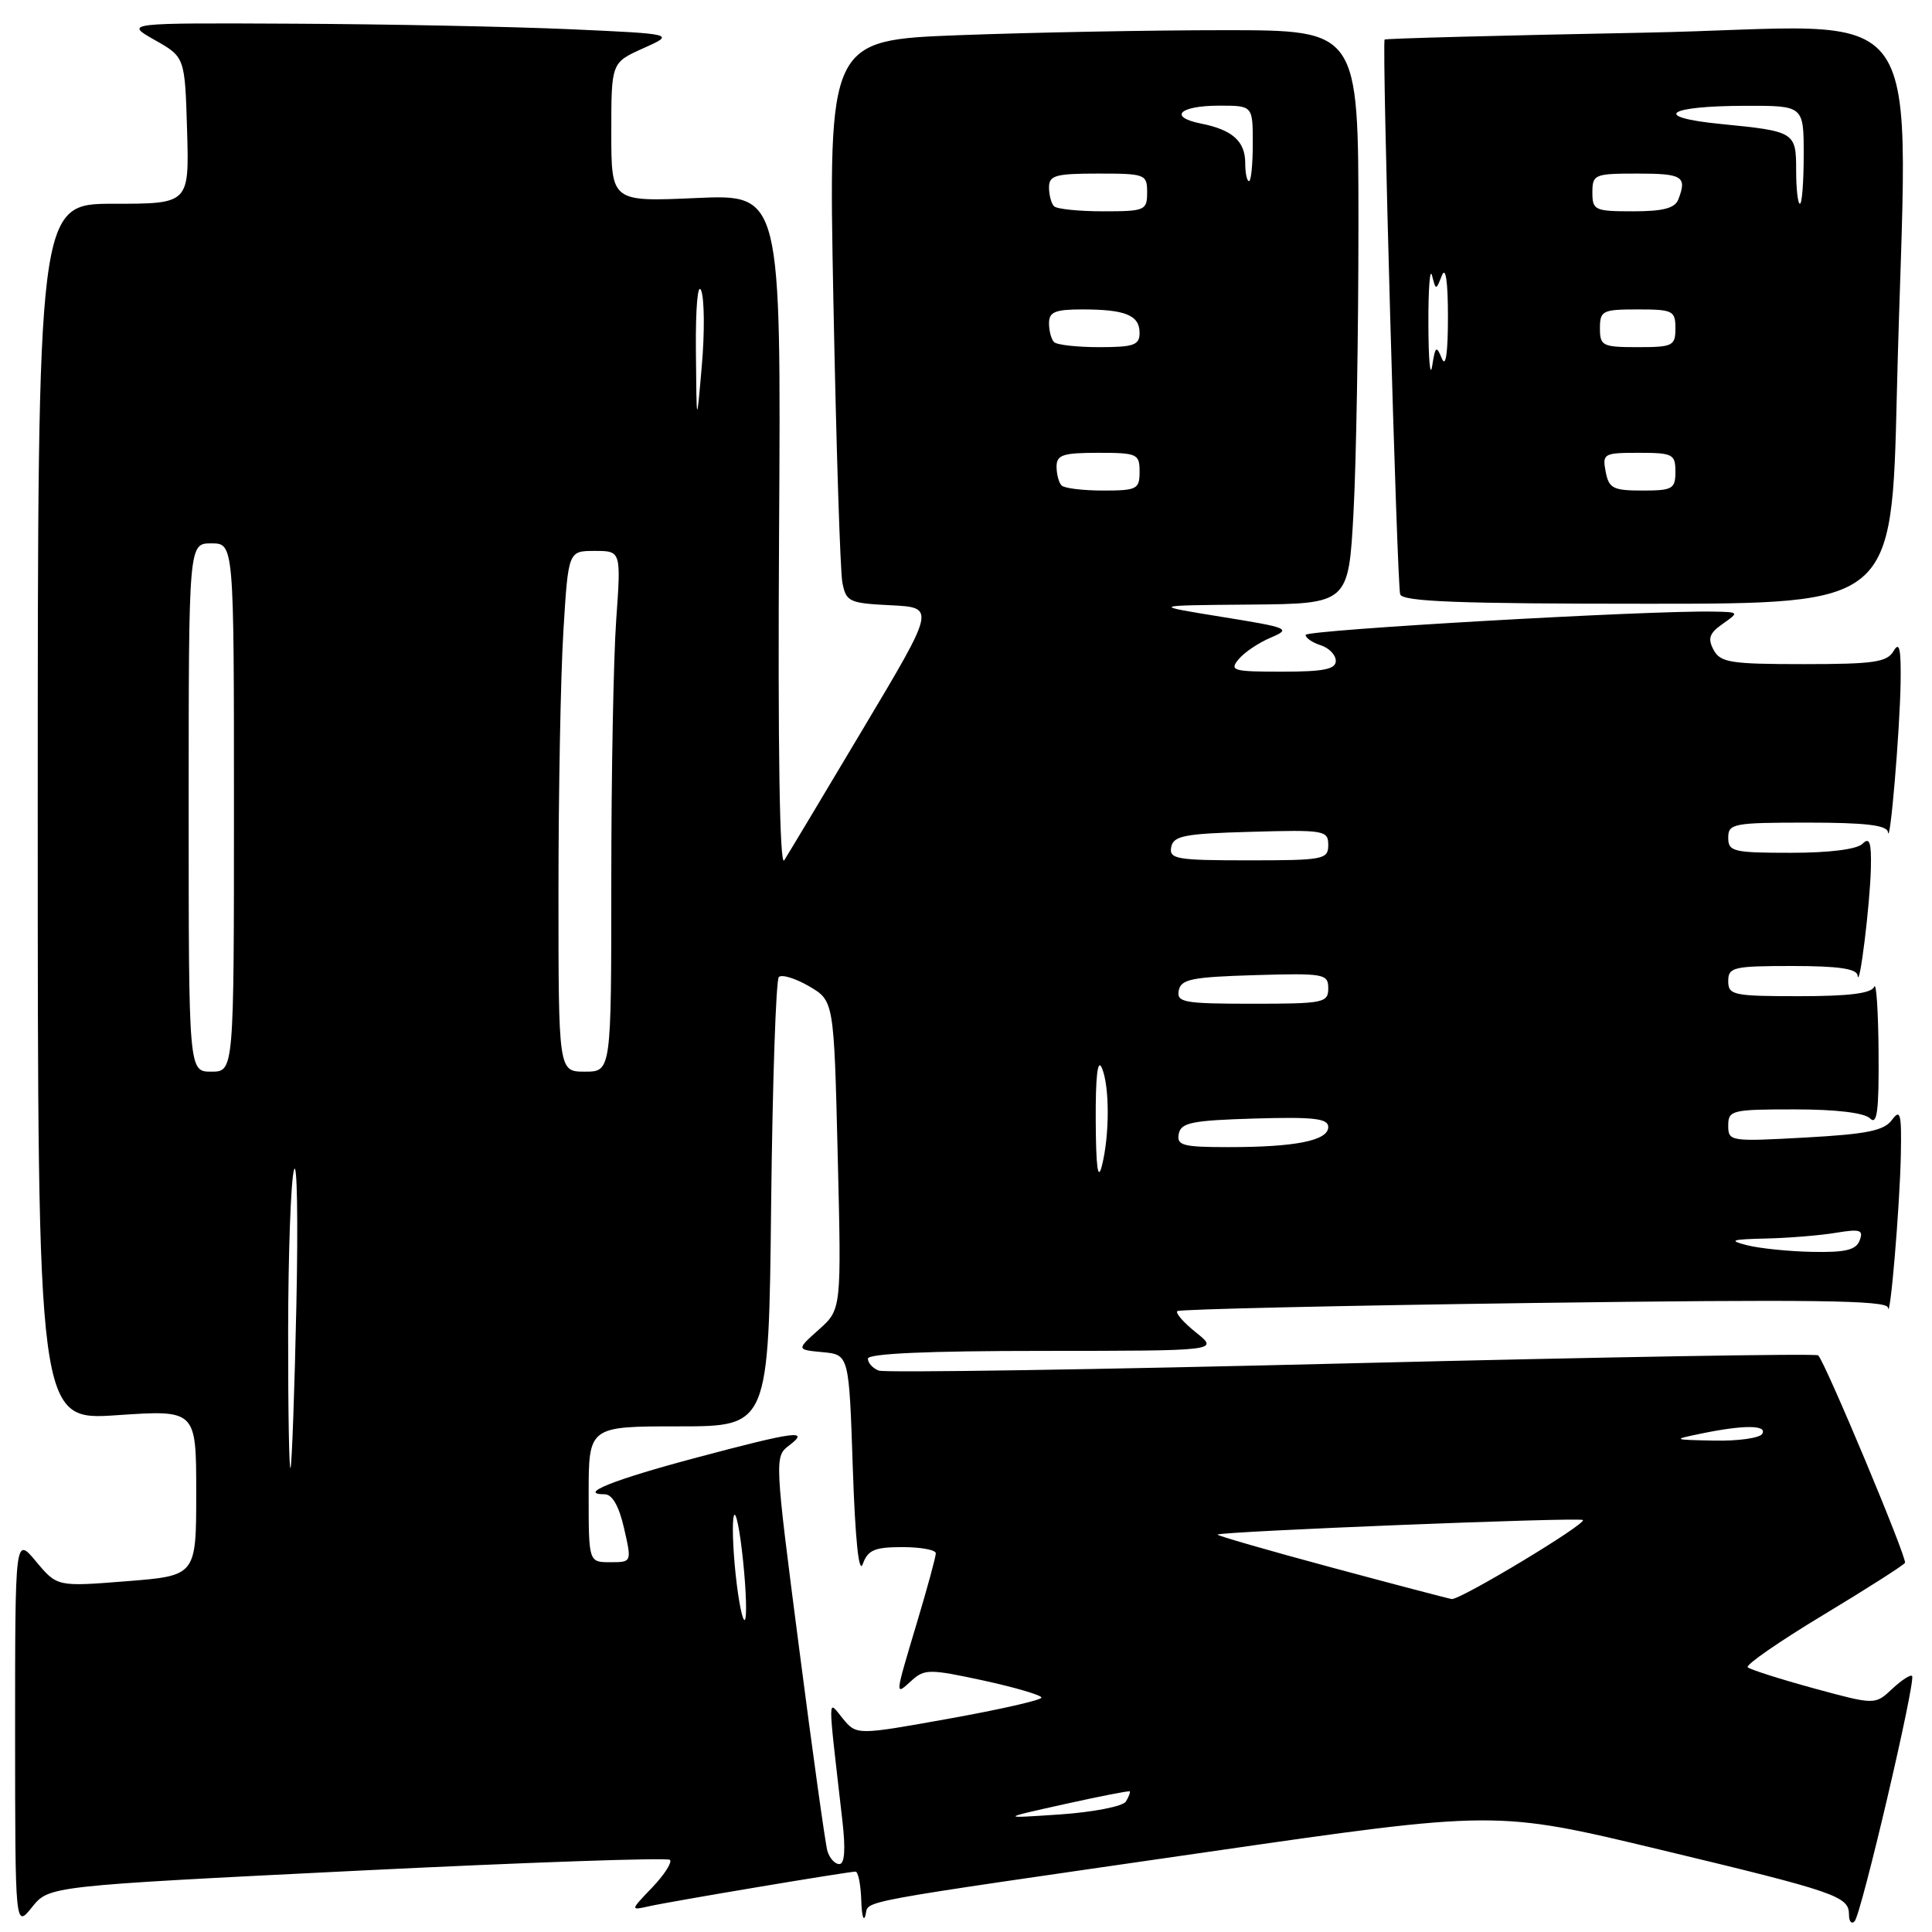 <?xml version="1.0" encoding="UTF-8" standalone="no"?>
<!DOCTYPE svg PUBLIC "-//W3C//DTD SVG 1.1//EN" "http://www.w3.org/Graphics/SVG/1.1/DTD/svg11.dtd" >
<svg xmlns="http://www.w3.org/2000/svg" xmlns:xlink="http://www.w3.org/1999/xlink" version="1.1" viewBox="0 0 256 256">
 <g >
 <path fill="currentColor"
d=" M 47.34 247.88 C 69.81 246.77 88.45 246.12 88.77 246.44 C 89.09 246.76 88.04 248.40 86.43 250.09 C 83.50 253.15 83.50 253.15 86.00 252.59 C 88.83 251.95 112.38 248.00 113.36 248.00 C 113.71 248.00 114.05 249.69 114.12 251.75 C 114.18 253.81 114.43 254.73 114.68 253.78 C 115.22 251.74 111.87 252.36 159.85 245.42 C 198.21 239.87 198.21 239.87 219.85 245.06 C 243.36 250.70 245.00 251.26 245.00 253.70 C 245.00 254.60 245.33 255.00 245.74 254.59 C 246.62 253.71 253.89 222.69 253.36 222.08 C 253.16 221.85 251.97 222.62 250.72 223.79 C 248.45 225.92 248.45 225.92 240.29 223.70 C 235.81 222.47 231.89 221.22 231.58 220.92 C 231.28 220.61 235.77 217.50 241.56 214.01 C 247.35 210.52 252.24 207.40 252.42 207.08 C 252.74 206.52 241.87 180.54 240.92 179.59 C 240.66 179.33 212.87 179.81 179.16 180.64 C 145.45 181.48 117.23 181.92 116.44 181.61 C 115.65 181.31 115.00 180.60 115.00 180.03 C 115.00 179.35 122.95 179.00 138.25 179.00 C 161.50 178.99 161.50 178.99 158.50 176.58 C 156.85 175.26 155.72 173.98 156.00 173.73 C 156.28 173.48 177.54 173.00 203.25 172.65 C 240.02 172.16 250.03 172.29 250.16 173.26 C 250.43 175.32 251.73 159.95 251.87 153.06 C 251.98 147.55 251.81 146.88 250.70 148.39 C 249.66 149.82 247.39 150.28 239.20 150.73 C 229.26 151.28 229.00 151.24 229.00 149.15 C 229.00 147.11 229.47 147.00 237.80 147.00 C 243.31 147.00 247.05 147.45 247.80 148.20 C 248.73 149.13 248.98 147.19 248.92 139.45 C 248.88 133.98 248.62 130.06 248.34 130.75 C 247.98 131.63 245.01 132.00 238.42 132.00 C 229.67 132.00 229.00 131.86 229.00 130.00 C 229.00 128.16 229.67 128.00 237.50 128.00 C 243.56 128.00 246.04 128.36 246.14 129.25 C 246.37 131.31 247.79 119.84 247.90 115.05 C 247.98 111.59 247.73 110.87 246.80 111.80 C 246.06 112.54 242.42 113.00 237.30 113.00 C 229.67 113.00 229.00 112.84 229.00 111.00 C 229.00 109.13 229.67 109.00 239.50 109.00 C 247.15 109.00 250.04 109.34 250.16 110.25 C 250.43 112.31 251.73 96.97 251.84 90.50 C 251.91 85.98 251.69 84.93 250.92 86.25 C 250.05 87.75 248.33 88.00 238.99 88.00 C 229.30 88.00 227.96 87.79 227.06 86.11 C 226.25 84.60 226.50 83.90 228.27 82.66 C 230.47 81.12 230.46 81.10 227.00 81.04 C 218.40 80.87 173.00 83.47 173.00 84.13 C 173.00 84.53 173.90 85.15 175.00 85.50 C 176.10 85.85 177.00 86.78 177.00 87.57 C 177.00 88.68 175.39 89.00 169.88 89.00 C 163.37 89.00 162.87 88.86 164.13 87.35 C 164.88 86.44 166.80 85.15 168.40 84.48 C 171.13 83.32 170.78 83.17 161.90 81.74 C 152.50 80.22 152.50 80.22 165.60 80.11 C 178.69 80.00 178.69 80.00 179.35 67.84 C 179.71 61.16 180.00 44.06 180.00 29.84 C 180.00 4.00 180.00 4.00 162.25 4.00 C 152.49 4.00 136.68 4.30 127.13 4.66 C 109.76 5.32 109.76 5.32 110.43 39.91 C 110.80 58.94 111.33 75.72 111.62 77.20 C 112.11 79.74 112.52 79.93 118.04 80.20 C 123.95 80.50 123.95 80.50 114.40 96.50 C 109.16 105.30 104.44 113.17 103.91 114.00 C 103.31 114.95 103.06 99.17 103.23 70.62 C 103.50 25.74 103.50 25.74 92.25 26.24 C 81.00 26.74 81.00 26.74 81.00 17.52 C 81.00 8.30 81.00 8.30 85.23 6.40 C 89.47 4.50 89.47 4.50 75.48 3.87 C 67.79 3.53 51.38 3.20 39.00 3.14 C 16.50 3.03 16.50 3.03 20.50 5.30 C 24.50 7.56 24.50 7.56 24.79 17.28 C 25.07 27.00 25.07 27.00 15.04 27.00 C 5.00 27.00 5.00 27.00 5.00 107.62 C 5.00 188.24 5.00 188.24 15.50 187.52 C 26.00 186.81 26.00 186.81 26.00 197.80 C 26.00 208.79 26.00 208.79 16.78 209.52 C 7.57 210.25 7.57 210.25 4.78 206.91 C 2.00 203.58 2.00 203.58 2.00 229.54 C 2.01 255.50 2.01 255.50 4.25 252.70 C 6.50 249.91 6.50 249.91 47.34 247.88 Z  M 251.34 52.25 C 252.64 -2.47 256.87 3.58 217.84 4.33 C 199.06 4.69 183.59 5.10 183.47 5.24 C 183.09 5.69 185.11 77.43 185.53 78.75 C 185.85 79.72 193.29 80.00 218.31 80.00 C 250.68 80.00 250.68 80.00 251.34 52.25 Z  M 109.63 245.25 C 109.36 244.29 107.66 232.14 105.87 218.26 C 102.64 193.33 102.62 192.99 104.55 191.54 C 107.39 189.39 105.44 189.64 92.30 193.14 C 81.31 196.06 76.45 198.00 80.13 198.00 C 81.13 198.00 82.02 199.57 82.69 202.50 C 83.72 207.00 83.72 207.00 80.86 207.00 C 78.00 207.00 78.00 207.00 78.00 198.00 C 78.00 189.00 78.00 189.00 89.93 189.00 C 101.86 189.00 101.86 189.00 102.18 159.58 C 102.36 143.40 102.82 129.85 103.20 129.46 C 103.59 129.08 105.39 129.63 107.20 130.68 C 110.50 132.61 110.50 132.61 111.00 153.05 C 111.50 173.50 111.50 173.50 108.51 176.17 C 105.52 178.84 105.52 178.84 109.01 179.17 C 112.50 179.50 112.50 179.50 113.00 194.50 C 113.32 203.99 113.80 208.67 114.32 207.25 C 115.00 205.38 115.88 205.00 119.57 205.00 C 122.01 205.00 124.00 205.37 124.00 205.82 C 124.00 206.28 122.88 210.41 121.50 215.00 C 118.52 224.97 118.54 224.73 120.82 222.66 C 122.51 221.14 123.19 221.14 130.32 222.68 C 134.54 223.60 138.00 224.62 138.00 224.94 C 138.00 225.27 132.49 226.52 125.75 227.73 C 113.50 229.93 113.50 229.93 111.67 227.71 C 109.64 225.24 109.64 223.94 111.62 241.25 C 112.06 245.08 111.92 247.00 111.21 247.00 C 110.62 247.00 109.91 246.21 109.63 245.25 Z  M 141.00 239.07 C 145.68 238.03 149.59 237.26 149.70 237.37 C 149.80 237.47 149.57 238.08 149.18 238.72 C 148.78 239.35 144.87 240.12 140.48 240.42 C 132.50 240.96 132.50 240.96 141.00 239.07 Z  M 97.48 208.65 C 97.10 205.08 96.99 201.55 97.25 200.83 C 97.50 200.10 98.05 202.79 98.46 206.81 C 98.88 210.83 98.98 214.35 98.70 214.64 C 98.41 214.92 97.86 212.23 97.48 208.65 Z  M 176.30 207.66 C 167.94 205.41 161.20 203.46 161.33 203.34 C 161.75 202.92 209.35 201.01 209.74 201.41 C 210.25 201.92 193.46 212.03 192.36 211.88 C 191.89 211.81 184.66 209.91 176.30 207.66 Z  M 38.18 176.50 C 38.19 166.05 38.54 156.38 38.96 155.00 C 39.37 153.62 39.51 161.72 39.27 173.00 C 39.03 184.28 38.68 193.95 38.50 194.50 C 38.31 195.05 38.17 186.95 38.18 176.50 Z  M 225.50 189.94 C 231.07 188.79 234.23 188.81 233.50 190.00 C 233.16 190.55 230.32 190.95 227.19 190.89 C 221.54 190.77 221.53 190.76 225.50 189.94 Z  M 231.50 165.00 C 228.98 164.36 229.38 164.22 234.00 164.11 C 237.03 164.04 241.20 163.70 243.27 163.35 C 246.49 162.82 246.95 162.97 246.41 164.37 C 245.93 165.63 244.52 165.97 240.14 165.88 C 237.04 165.82 233.15 165.42 231.50 165.00 Z  M 145.19 148.50 C 145.16 142.64 145.44 140.20 146.00 141.50 C 147.04 143.92 147.04 150.41 146.00 154.50 C 145.48 156.56 145.22 154.67 145.19 148.50 Z  M 156.19 150.25 C 156.48 148.75 157.92 148.46 166.26 148.21 C 174.11 147.98 176.00 148.20 176.00 149.34 C 176.00 151.13 171.67 152.00 162.80 152.00 C 156.72 152.00 155.90 151.78 156.19 150.25 Z  M 25.00 107.00 C 25.00 72.00 25.00 72.00 28.00 72.00 C 31.00 72.00 31.00 72.00 31.00 107.00 C 31.00 142.00 31.00 142.00 28.00 142.00 C 25.00 142.00 25.00 142.00 25.00 107.00 Z  M 74.00 118.16 C 74.00 105.04 74.29 89.52 74.65 83.66 C 75.30 73.00 75.30 73.00 78.80 73.00 C 82.30 73.00 82.30 73.00 81.65 82.15 C 81.29 87.19 81.00 102.71 81.00 116.65 C 81.00 142.00 81.00 142.00 77.50 142.00 C 74.00 142.00 74.00 142.00 74.00 118.16 Z  M 156.19 131.25 C 156.48 129.75 157.92 129.46 166.26 129.21 C 175.48 128.94 176.00 129.04 176.00 130.96 C 176.00 132.88 175.39 133.00 165.93 133.00 C 156.87 133.00 155.89 132.82 156.19 131.25 Z  M 155.19 112.25 C 155.48 110.74 156.94 110.46 165.76 110.22 C 175.49 109.94 176.00 110.03 176.00 111.97 C 176.00 113.88 175.39 114.00 165.43 114.00 C 155.90 114.00 154.89 113.83 155.19 112.25 Z  M 140.67 64.33 C 140.30 63.97 140.00 62.84 140.00 61.83 C 140.00 60.28 140.83 60.00 145.50 60.00 C 150.70 60.00 151.00 60.14 151.00 62.50 C 151.00 64.82 150.66 65.00 146.17 65.00 C 143.51 65.00 141.03 64.70 140.67 64.33 Z  M 92.21 46.50 C 92.16 40.76 92.46 37.35 92.91 38.50 C 93.34 39.60 93.38 44.10 92.99 48.50 C 92.30 56.50 92.30 56.50 92.21 46.50 Z  M 139.67 45.33 C 139.30 44.97 139.00 43.84 139.00 42.83 C 139.00 41.33 139.80 41.00 143.42 41.00 C 149.12 41.00 151.00 41.77 151.00 44.11 C 151.00 45.73 150.23 46.00 145.67 46.00 C 142.73 46.00 140.03 45.70 139.67 45.33 Z  M 139.67 27.33 C 139.30 26.97 139.00 25.84 139.00 24.83 C 139.00 23.24 139.86 23.00 145.50 23.00 C 151.77 23.00 152.00 23.09 152.00 25.50 C 152.00 27.88 151.72 28.00 146.17 28.00 C 142.96 28.00 140.03 27.70 139.67 27.33 Z  M 165.00 21.62 C 165.00 18.73 163.32 17.21 159.17 16.38 C 154.75 15.50 156.26 14.00 161.56 14.00 C 166.00 14.00 166.00 14.00 166.00 19.00 C 166.00 21.75 165.78 24.00 165.50 24.00 C 165.22 24.00 165.00 22.93 165.00 21.62 Z  M 212.76 62.50 C 212.30 60.11 212.49 60.00 217.14 60.00 C 221.66 60.00 222.00 60.18 222.00 62.50 C 222.00 64.79 221.63 65.00 217.62 65.00 C 213.74 65.00 213.18 64.71 212.76 62.50 Z  M 189.27 43.00 C 189.25 38.33 189.47 35.40 189.75 36.50 C 190.27 38.50 190.27 38.50 191.06 36.50 C 191.56 35.24 191.86 37.28 191.86 42.00 C 191.86 46.81 191.57 48.78 191.05 47.50 C 190.33 45.74 190.18 45.85 189.77 48.50 C 189.51 50.15 189.28 47.67 189.27 43.00 Z  M 212.00 43.50 C 212.00 41.17 212.33 41.00 217.00 41.00 C 221.67 41.00 222.00 41.17 222.00 43.50 C 222.00 45.83 221.67 46.00 217.00 46.00 C 212.33 46.00 212.00 45.83 212.00 43.50 Z  M 211.00 25.50 C 211.00 23.11 211.27 23.00 217.00 23.00 C 222.96 23.00 223.56 23.38 222.39 26.42 C 221.94 27.59 220.39 28.00 216.39 28.00 C 211.31 28.00 211.00 27.86 211.00 25.50 Z  M 238.00 22.61 C 238.00 17.49 237.86 17.40 228.02 16.43 C 218.79 15.52 220.78 14.04 231.25 14.02 C 239.00 14.00 239.00 14.00 239.00 20.50 C 239.00 24.08 238.78 27.00 238.50 27.00 C 238.22 27.00 238.00 25.02 238.00 22.61 Z "/>
</g>
</svg>